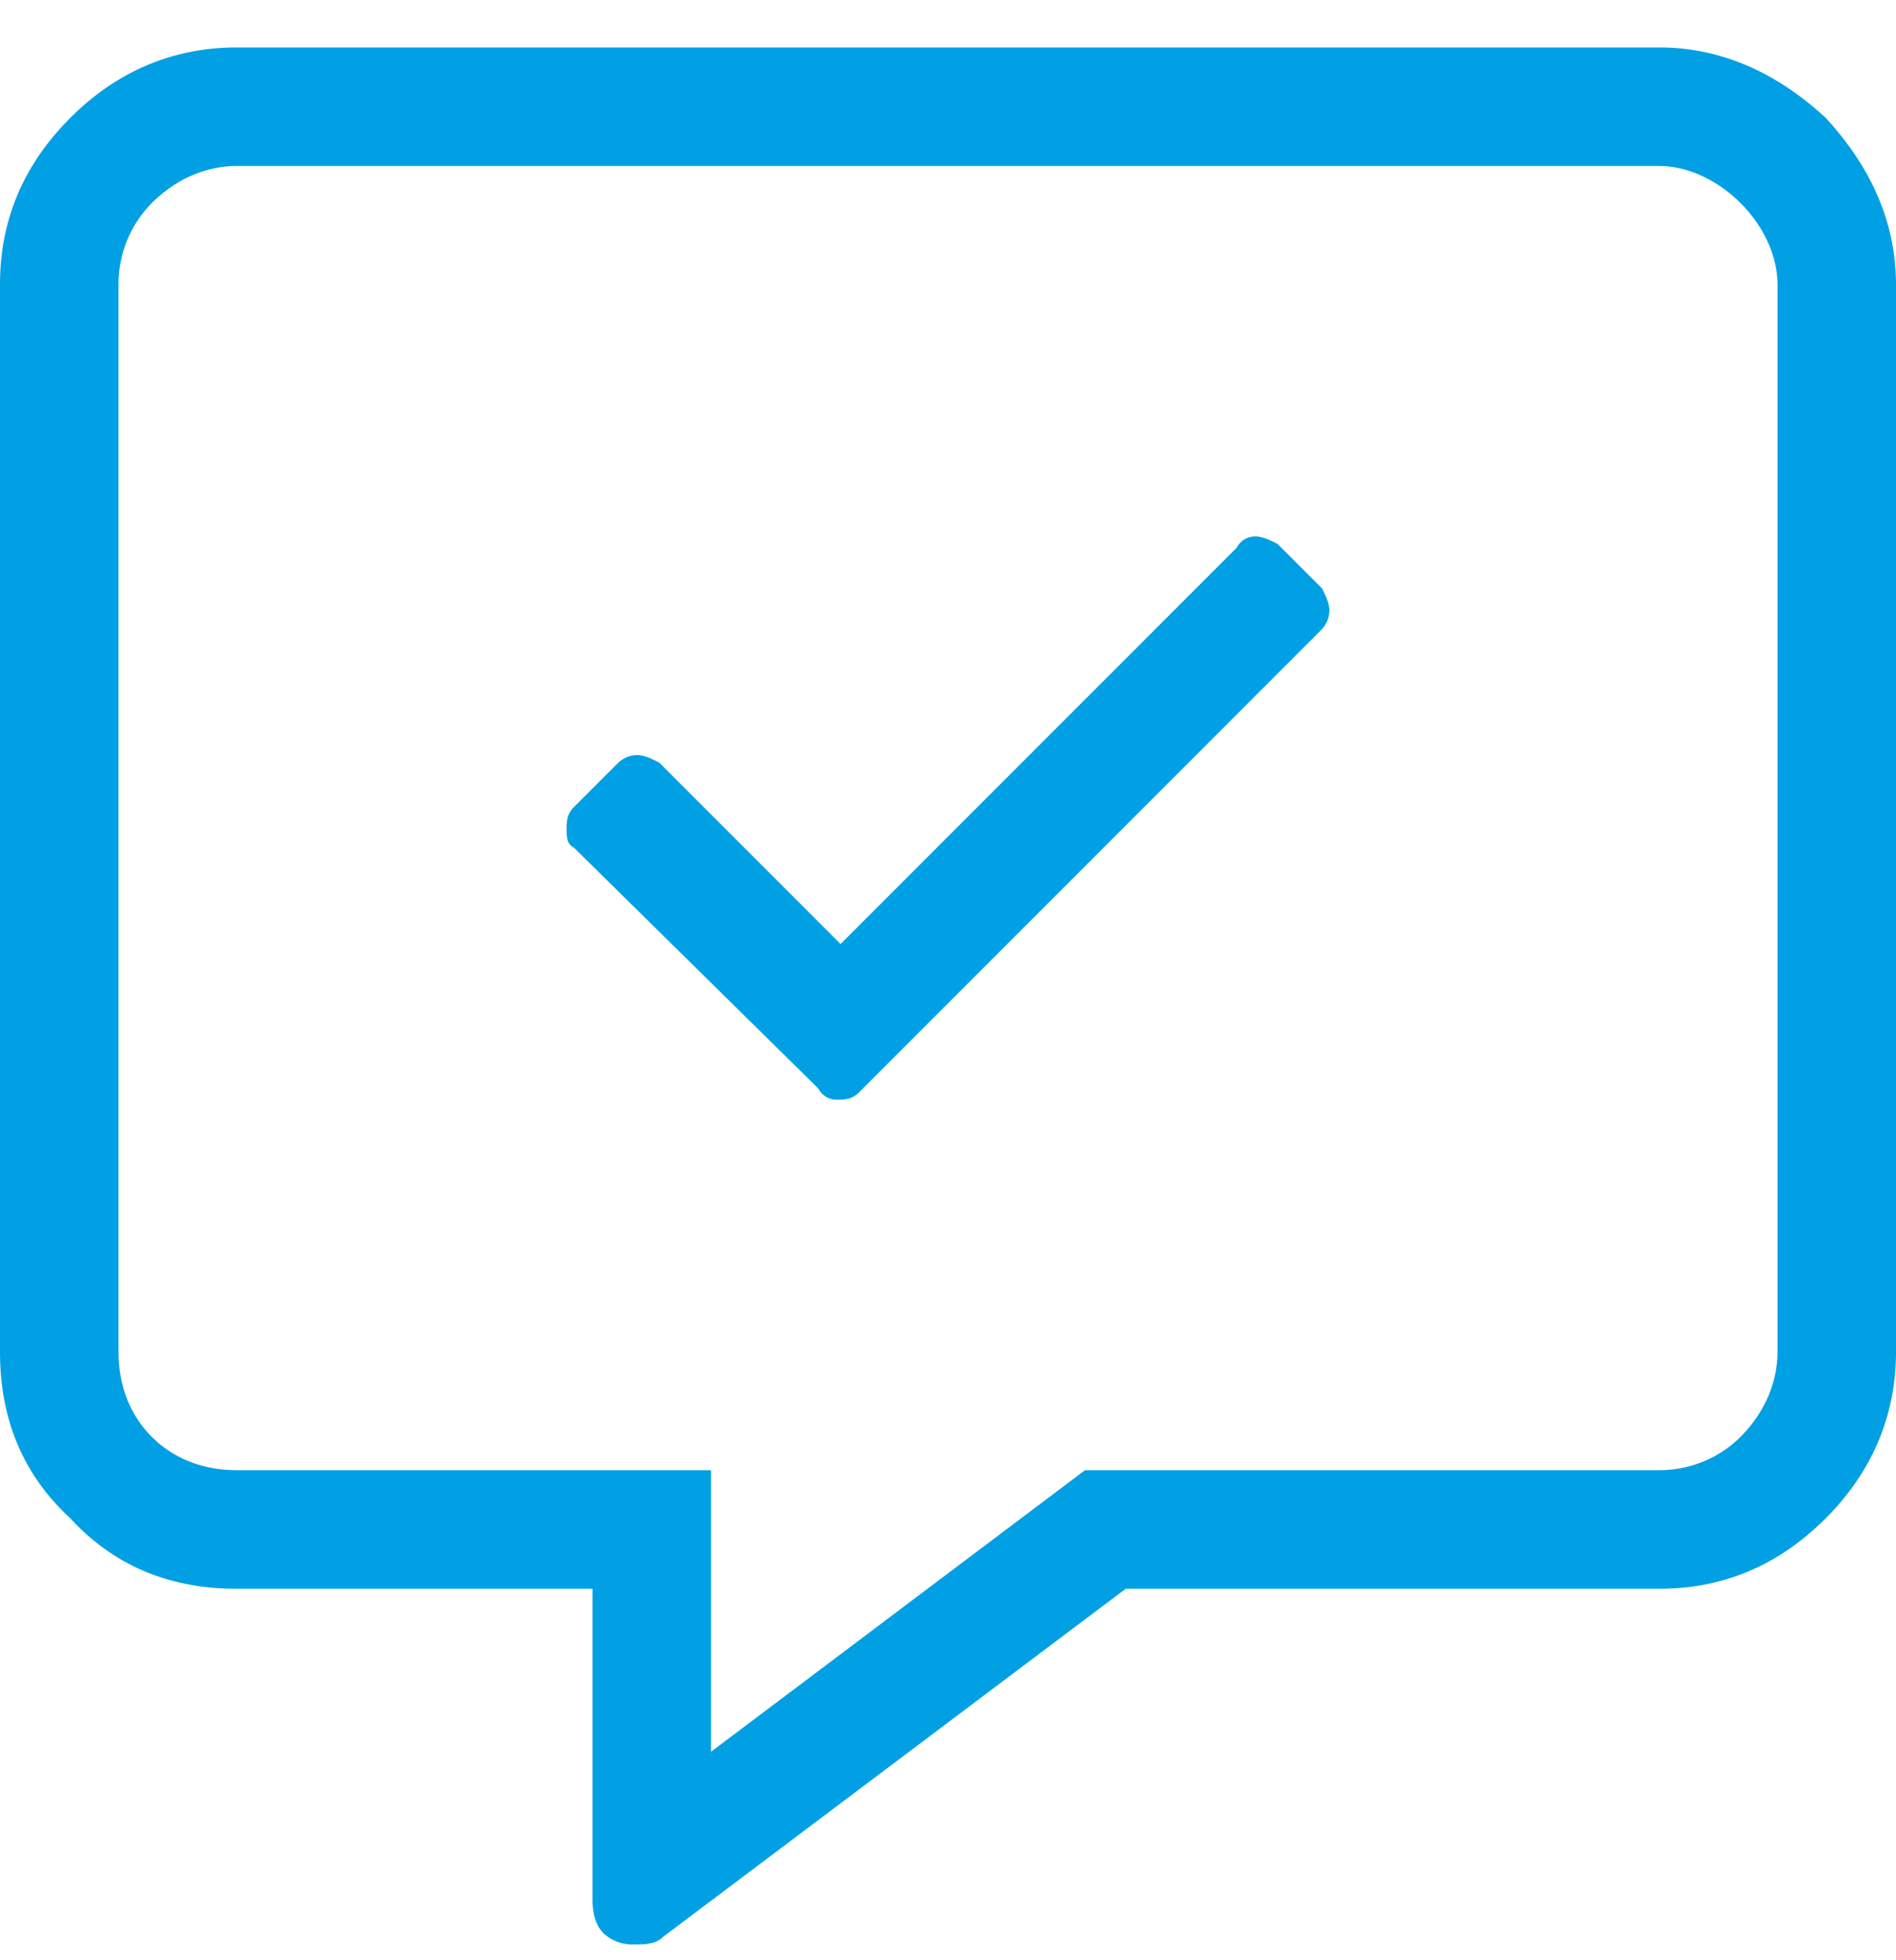 <svg width="30" height="31" fill="none" xmlns="http://www.w3.org/2000/svg"><path d="M26.25.75c.996 0 1.875.41 2.637 1.113C29.59 2.625 30 3.503 30 4.5v16.875c0 1.055-.41 1.934-1.113 2.637-.762.761-1.64 1.113-2.637 1.113h-8.438l-7.324 5.508c-.117.117-.293.117-.468.117a.665.665 0 01-.47-.176c-.116-.117-.175-.293-.175-.527v-4.922H3.75c-1.055 0-1.934-.352-2.637-1.113C.352 23.309 0 22.43 0 21.375V4.5c0-.996.352-1.875 1.113-2.637C1.816 1.16 2.695.75 3.75.75h22.5zm1.875 20.625V4.5c0-.469-.234-.938-.586-1.29-.352-.35-.82-.585-1.289-.585H3.75c-.527 0-.996.234-1.348.586A1.82 1.82 0 001.875 4.5v16.875c0 .527.176.996.527 1.348.352.351.82.527 1.348.527h7.5v4.453l5.918-4.453h9.082c.469 0 .938-.176 1.29-.527.35-.352.585-.82.585-1.348zm-7.91-12.773l.703.703c.059.117.117.234.117.351a.448.448 0 01-.117.293l-7.324 7.324c-.117.118-.235.118-.352.118a.322.322 0 01-.293-.176l-3.867-3.809c-.117-.058-.117-.176-.117-.293 0-.117 0-.234.117-.351l.703-.703a.448.448 0 01.293-.118c.117 0 .235.059.352.118l2.87 2.87 6.27-6.269a.322.322 0 01.293-.176c.117 0 .235.059.352.118z" fill="#01A0E4"/></svg>